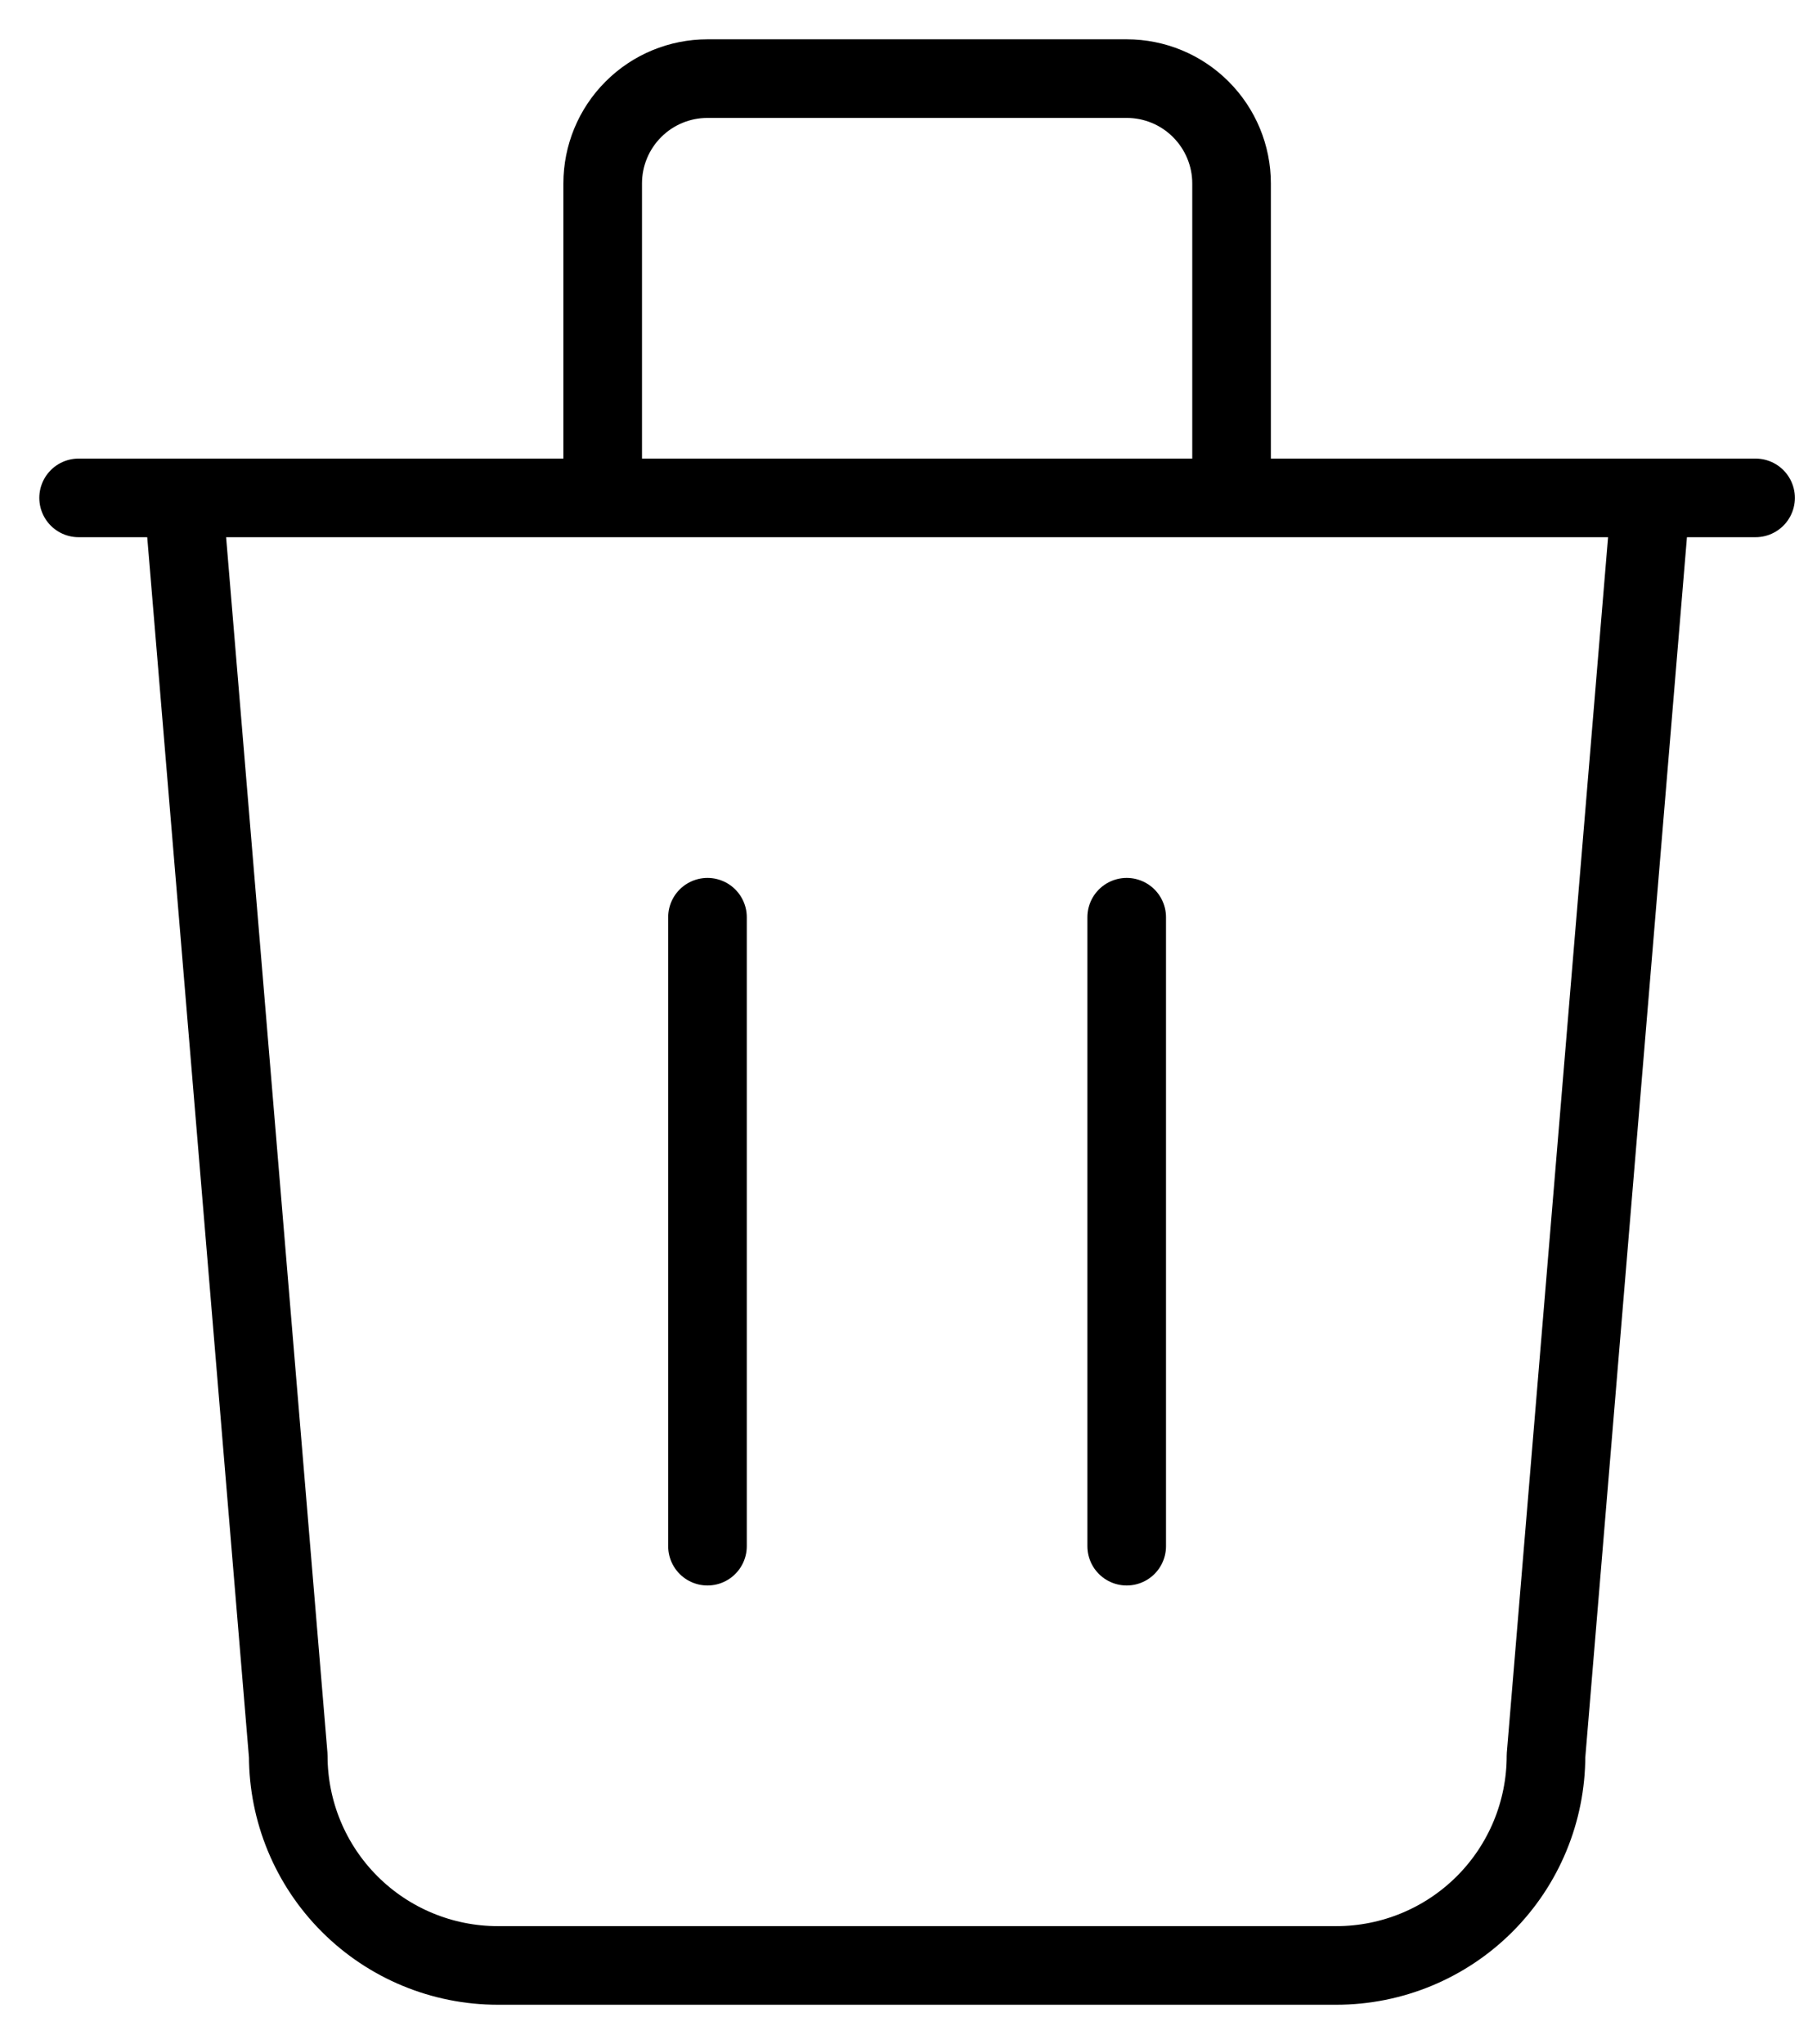 <svg width="23" height="26" viewBox="0 0 23 26" fill="none" xmlns="http://www.w3.org/2000/svg">
<path d="M1 6.333H22.333M9 11.667V19.667M14.333 11.667V19.667M2.333 6.333L3.667 22.333C3.667 23.041 3.948 23.719 4.448 24.219C4.948 24.719 5.626 25 6.333 25H17C17.707 25 18.386 24.719 18.886 24.219C19.386 23.719 19.667 23.041 19.667 22.333L21 6.333M7.667 6.333V2.333C7.667 1.98 7.807 1.641 8.057 1.391C8.307 1.14 8.646 1 9 1H14.333C14.687 1 15.026 1.14 15.276 1.391C15.526 1.641 15.667 1.98 15.667 2.333V6.333" stroke="black" stroke-linecap="round" stroke-linejoin="round"/>
</svg>
